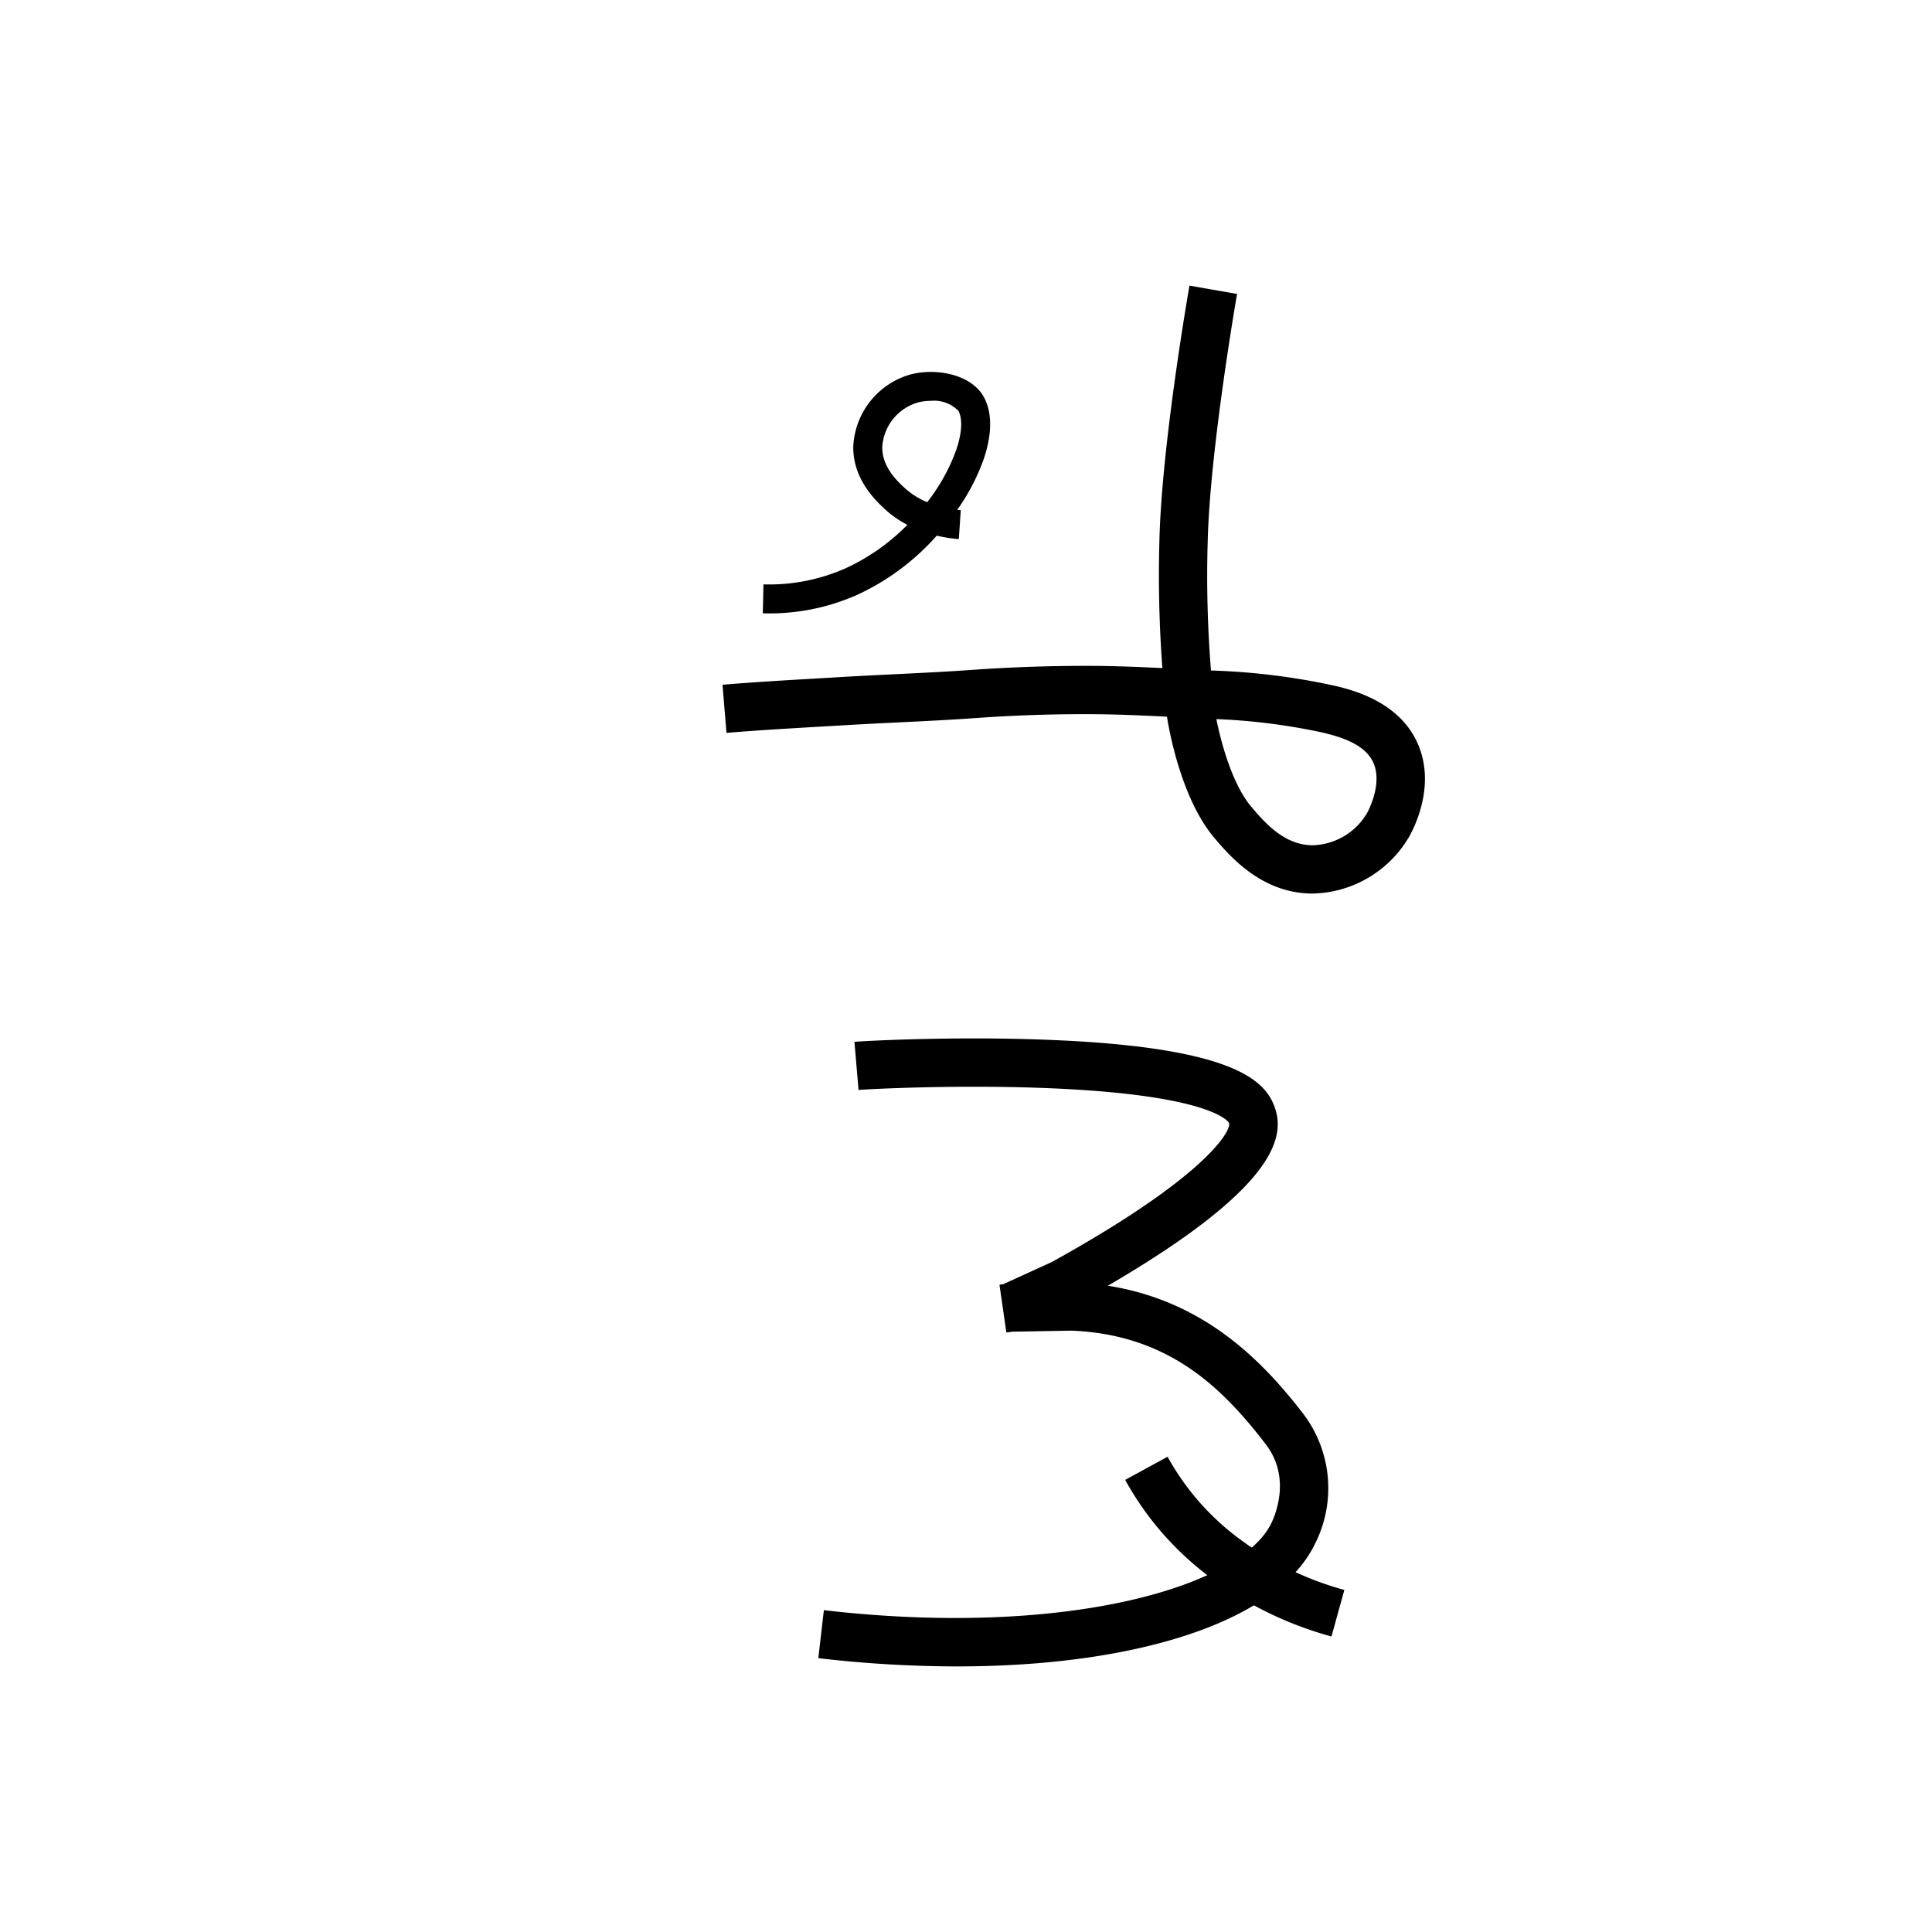 <svg xmlns="http://www.w3.org/2000/svg" viewBox="0 0 200 200" id="muf" data-name="muf"><title>muf</title><path d="M137.833,169.409a37.538,37.538,0,0,1-12.876-6.366,31.499,31.499,0,0,1-8.481-9.847l4.391-2.393a26.526,26.526,0,0,0,7.151,8.286,32.5,32.5,0,0,0,11.149,5.501Z"/><path d="M99.065,172.506a125.038,125.038,0,0,1-14.353-.854l.575-4.967c24.787,2.869,43.009-2.307,46.304-8.971.377-.76,2.115-4.719-.553-8.195-4.504-5.869-10.056-11.355-20.086-11.77-.576.008-5.249.09-6.171.106l-.602.087-.715-4.949.402-.058,5.007-2.286c16.237-8.978,18.635-13.709,18.356-14.4-.012-.027-1.45-2.856-18.313-3.585-9.614-.417-19.036.081-20.039.167l-.425-4.982c1.104-.094,10.729-.618,20.784-.176,17.983.789,21.541,4,22.632,6.709,1.236,3.072.674,8.303-17.181,18.717,10.038,1.577,16.089,7.867,20.316,13.375a12.75,12.75,0,0,1,1.067,13.458C132.162,167.84,117.747,172.506,99.065,172.506Z"/><path d="M135.88,92.5c-5.262,0-8.552-3.862-10.139-5.724-3.676-4.301-4.871-12.164-4.921-12.496-.003-.029-.006-.059-.01-.088-2.65-.133-5.363-.255-8.013-.261-3.993-.014-7.962.127-11.791.402-2.587.186-5.207.314-7.979.449-1.885.092-3.795.186-5.719.3l-2.035.119c-3.337.194-6.789.394-10.067.667L74.793,70.885c3.34-.278,6.823-.48,10.191-.676l2.029-.119c1.94-.115,3.869-.209,5.77-.302,2.744-.134,5.335-.261,7.866-.443,3.95-.284,8.029-.422,12.158-.415,2.516.005,5.045.11,7.522.23a129.099,129.099,0,0,1-.308-13.162c.229-9.89,2.996-25.761,3.113-26.431l4.926.863c-.028.161-2.819,16.173-3.041,25.684a122.166,122.166,0,0,0,.341,13.293c.062.003.122.005.184.008a70.153,70.153,0,0,1,12.189,1.479c1.801.398,6.594,1.457,8.748,5.505,2.518,4.734-.342,9.776-.677,10.336a11.837,11.837,0,0,1-9.824,5.762ZM125.919,74.44c.443,2.272,1.631,6.756,3.626,9.09,1.35,1.584,3.383,3.969,6.34,3.97l.052-0a6.746,6.746,0,0,0,5.575-3.323c.018-.031,1.771-3.144.557-5.427-.949-1.783-3.394-2.525-5.416-2.972A64.107,64.107,0,0,0,125.919,74.44Z"/><path d="M79.525,63.5q-.278,0-.559-.006l.067-2.999a19.524,19.524,0,0,0,8.525-1.676,21.647,21.647,0,0,0,6.373-4.487,10.7,10.7,0,0,1-2.37-1.663c-.901-.843-3.296-3.082-3.229-6.477a8.148,8.148,0,0,1,5.906-7.423c2.644-.708,6.302-.028,7.599,2.313.874,1.576.884,3.772.028,6.351a21.484,21.484,0,0,1-2.772,5.346q.182.019.365.031l-.202,2.993a13.288,13.288,0,0,1-2.263-.35l-.017-.004A24.998,24.998,0,0,1,88.793,61.553,22.363,22.363,0,0,1,79.525,63.5ZM96.366,41.495a5.219,5.219,0,0,0-1.348.171A5.123,5.123,0,0,0,91.332,46.251c-.041,2.057,1.525,3.522,2.278,4.226a8.02,8.02,0,0,0,2.372,1.509A19.471,19.471,0,0,0,99.019,46.488c.567-1.711.639-3.151.195-3.952A3.513,3.513,0,0,0,96.366,41.495Z"/></svg>